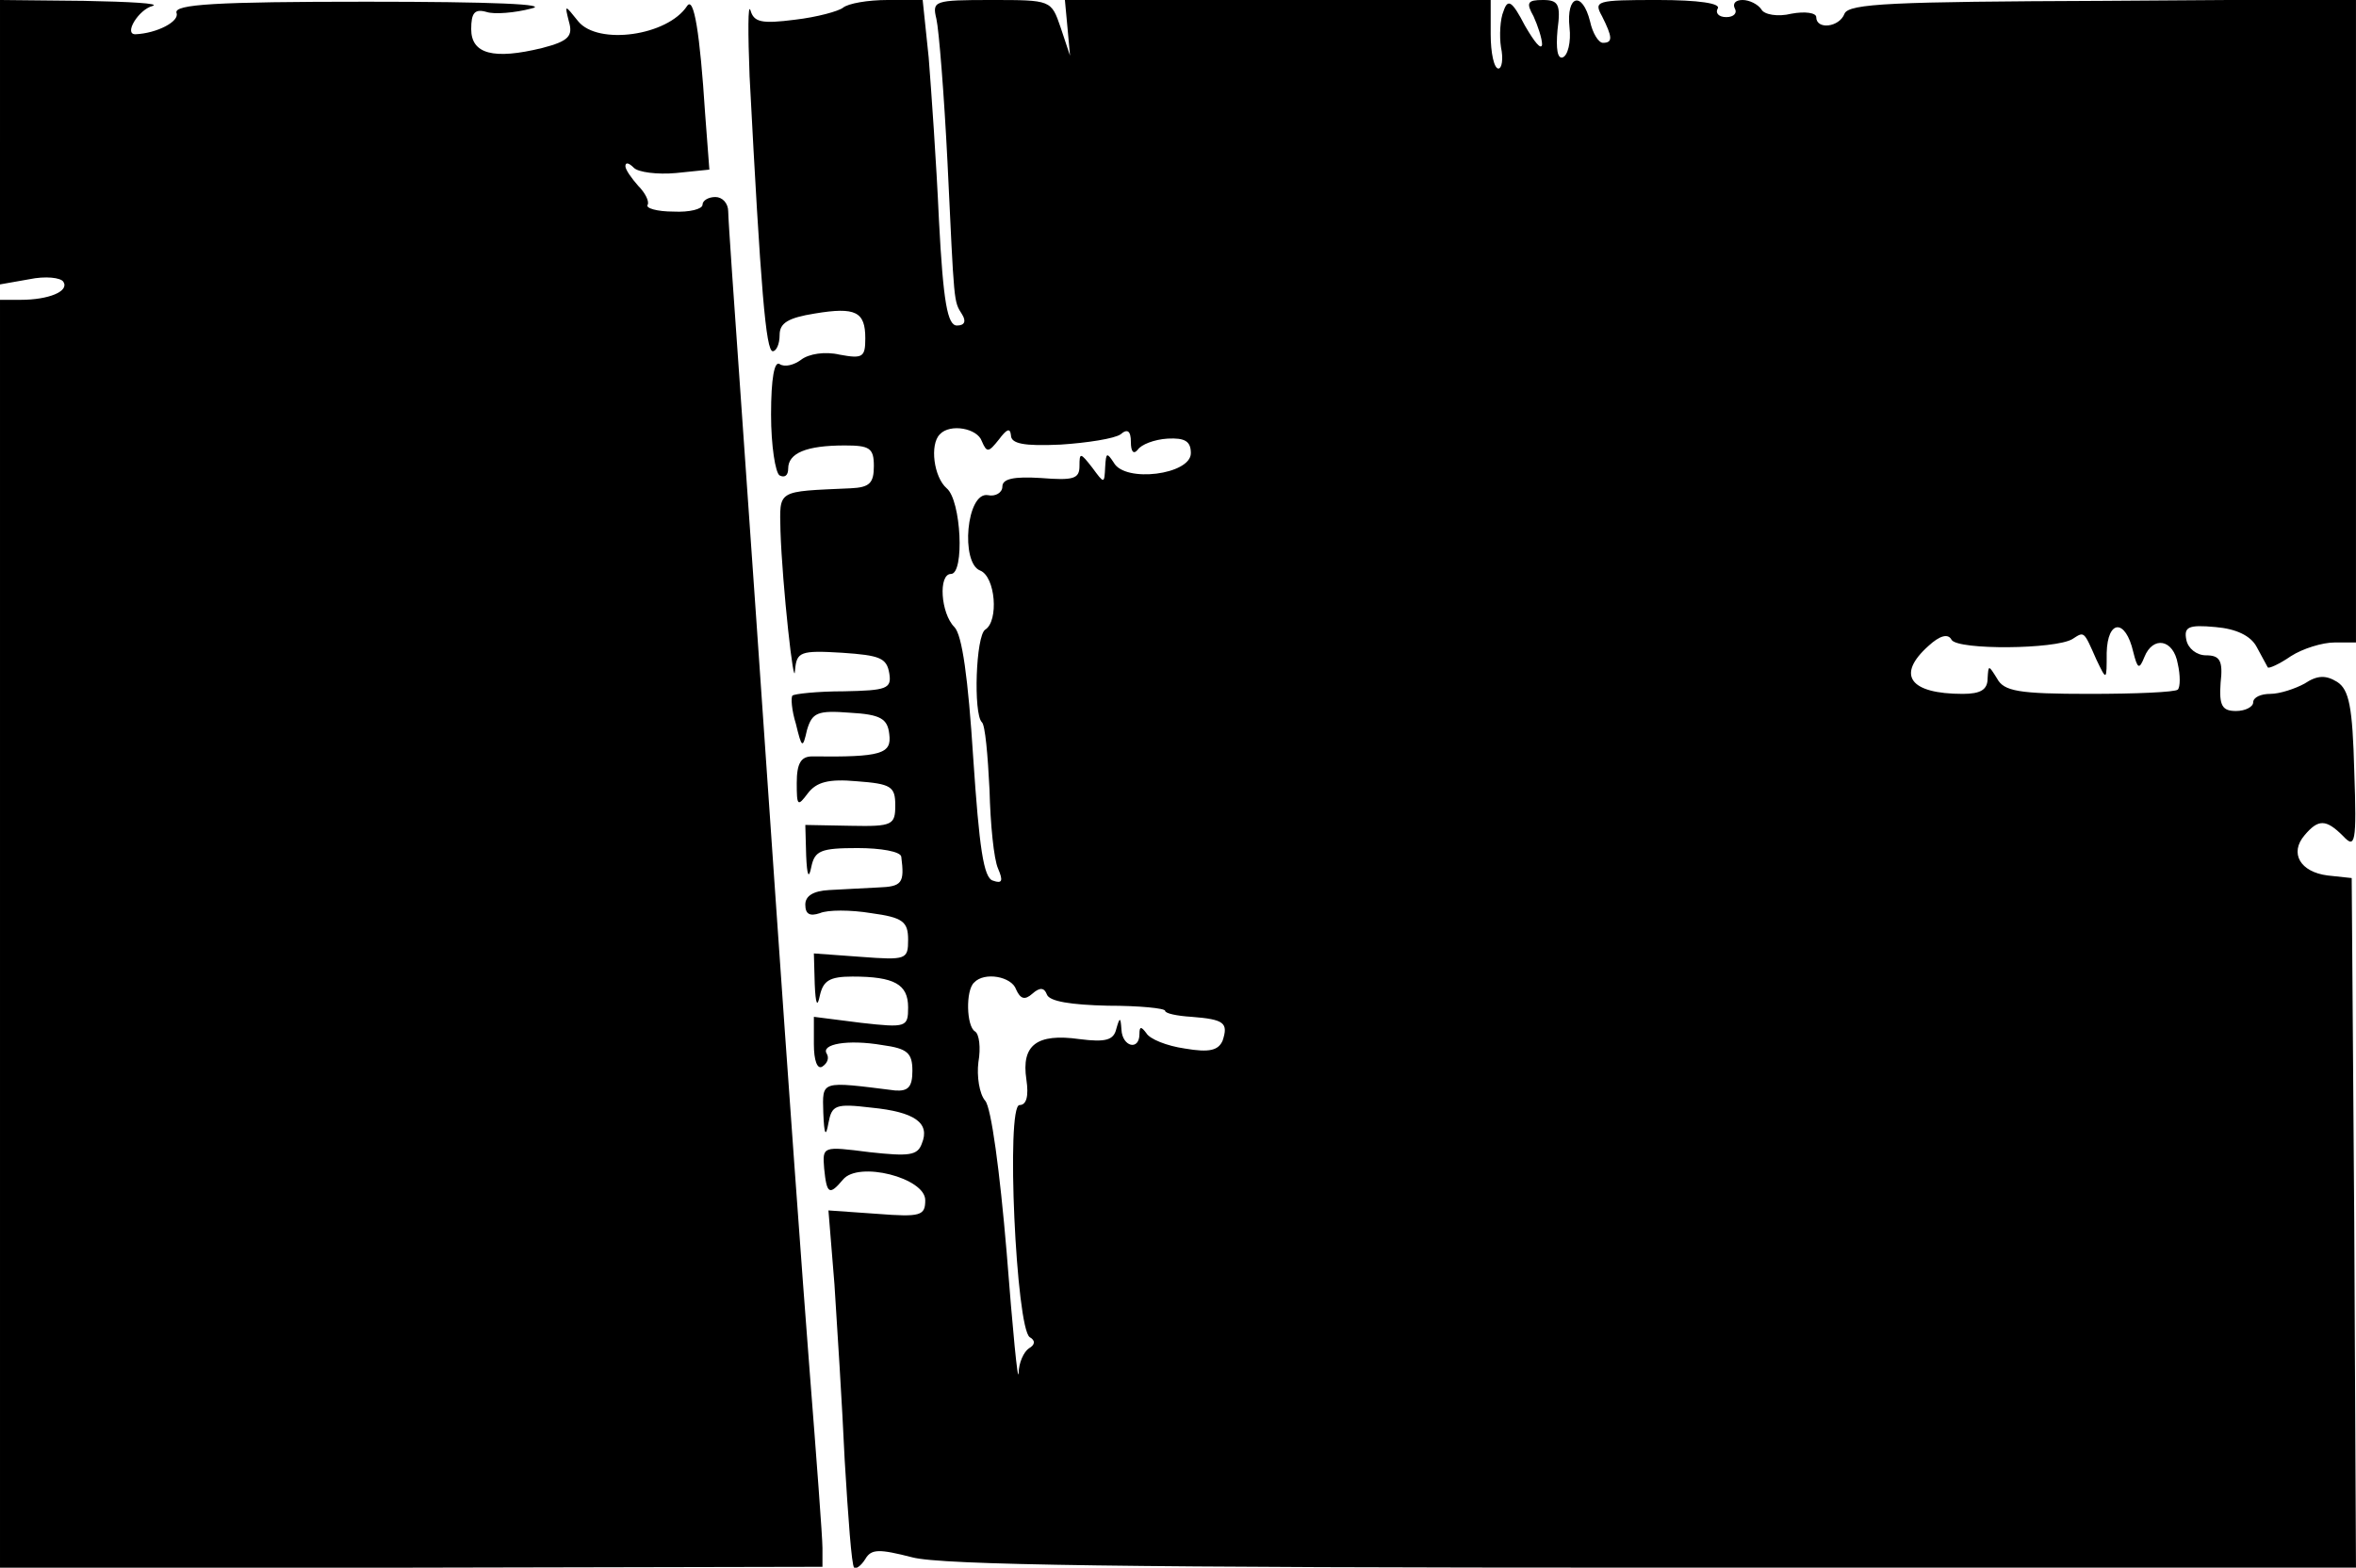 <?xml version="1.0" standalone="no"?>
<!DOCTYPE svg PUBLIC "-//W3C//DTD SVG 20010904//EN"
 "http://www.w3.org/TR/2001/REC-SVG-20010904/DTD/svg10.dtd">
<svg version="1.0" xmlns="http://www.w3.org/2000/svg"
 width="275pt" height="183pt" viewBox="0 0 275 183"
 preserveAspectRatio="xMidYMid meet">
<g transform="translate(0,183) scale(0.1,-0.1)"
fill="#000000" stroke="none">
<path d="M0 1664 l0 -166 34 6 c19 4 37 2 40 -3 7 -11 -17 -21 -50 -21 l-24 0
0 -740 0 -740 480 0 480 1 0 22 c0 12 -7 105 -15 207 -8 102 -26 352 -40 555
-14 204 -32 463 -40 576 -8 113 -15 213 -15 222 0 10 -7 17 -15 17 -8 0 -15
-4 -15 -9 0 -5 -15 -9 -34 -8 -19 0 -33 4 -30 8 2 4 -3 14 -11 22 -8 9 -15 19
-15 23 0 5 4 4 10 -2 5 -5 27 -8 49 -6 l39 4 -5 66 c-6 93 -13 137 -21 125
-23 -35 -104 -46 -127 -18 -16 20 -16 20 -11 0 5 -17 0 -23 -31 -31 -57 -14
-83 -7 -83 22 0 19 4 24 18 20 9 -3 33 -1 52 4 23 5 -44 8 -192 8 -176 0 -225
-3 -222 -13 4 -10 -23 -24 -48 -25 -14 0 4 29 20 33 10 3 -27 5 -80 6 l-98 1
0 -166z"/>
<path d="M875 1740 c13 -249 19 -320 27 -320 4 0 8 8 8 19 0 14 10 20 41 25
48 8 59 2 59 -29 0 -22 -3 -24 -30 -19 -17 4 -36 1 -45 -6 -8 -6 -19 -9 -25
-5 -6 4 -10 -16 -10 -59 0 -36 5 -68 10 -71 6 -3 10 0 10 8 0 18 21 27 66 27
29 0 34 -3 34 -24 0 -20 -5 -25 -27 -26 -87 -4 -83 -1 -82 -50 2 -62 16 -190
17 -162 2 21 6 23 55 20 44 -3 52 -6 55 -24 3 -18 -3 -20 -53 -21 -31 0 -58
-3 -60 -5 -2 -2 -1 -17 4 -33 7 -29 8 -29 13 -7 6 20 12 23 50 20 36 -2 44 -7
46 -25 3 -23 -9 -27 -90 -26 -13 0 -18 -8 -18 -31 0 -27 1 -28 13 -12 10 13
24 17 57 14 40 -3 45 -6 45 -28 0 -23 -3 -25 -52 -24 l-53 1 1 -36 c1 -23 3
-28 6 -13 4 19 11 22 54 22 27 0 50 -4 51 -10 4 -31 1 -35 -27 -36 -16 -1 -42
-2 -57 -3 -19 -1 -28 -7 -28 -17 0 -11 5 -14 17 -10 9 4 36 4 60 0 37 -5 43
-10 43 -31 0 -23 -2 -24 -55 -20 l-55 4 1 -36 c1 -23 3 -28 6 -13 4 17 11 22
38 22 49 0 65 -9 65 -36 0 -23 -2 -24 -55 -18 l-55 7 0 -32 c0 -19 4 -30 10
-26 6 4 8 10 5 15 -7 11 24 17 65 10 29 -4 35 -9 35 -30 0 -19 -5 -24 -20 -23
-88 11 -85 12 -84 -26 1 -26 3 -29 6 -12 4 21 8 23 50 18 51 -5 69 -18 59 -42
-5 -14 -15 -15 -61 -10 -55 7 -55 7 -53 -19 3 -30 6 -32 22 -13 18 22 96 2 96
-24 0 -18 -5 -20 -56 -16 l-57 4 7 -86 c3 -47 9 -140 12 -206 4 -66 8 -122 11
-125 2 -2 8 2 13 10 7 12 16 12 55 2 34 -9 251 -12 865 -12 l820 0 -2 402 -3
403 -28 3 c-32 4 -45 26 -27 47 16 19 25 19 45 -1 14 -15 16 -9 13 76 -2 75
-6 95 -20 104 -13 8 -23 8 -38 -2 -11 -6 -29 -12 -40 -12 -11 0 -20 -4 -20
-10 0 -5 -9 -10 -20 -10 -16 0 -20 6 -18 33 3 26 -1 32 -17 32 -11 0 -21 8
-23 18 -3 15 2 18 34 15 24 -2 41 -10 48 -23 6 -11 12 -22 13 -24 1 -2 14 4
27 13 14 9 37 16 51 16 l25 0 0 375 0 376 -296 -2 c-244 -1 -296 -3 -301 -15
-6 -16 -33 -19 -33 -4 0 5 -13 7 -29 4 -16 -4 -32 -1 -35 5 -4 6 -14 11 -22
11 -8 0 -12 -4 -9 -10 3 -5 -1 -10 -10 -10 -9 0 -13 5 -10 10 4 6 -22 10 -70
10 -72 0 -75 -1 -65 -19 12 -24 13 -31 1 -31 -5 0 -12 11 -15 25 -9 36 -28 31
-24 -7 2 -17 -2 -33 -8 -35 -6 -2 -8 10 -6 32 4 30 1 35 -17 35 -18 0 -20 -3
-11 -19 5 -11 10 -26 10 -33 -1 -7 -9 3 -20 22 -15 29 -20 32 -25 17 -4 -9 -5
-29 -3 -42 3 -14 1 -25 -3 -25 -5 0 -9 18 -9 40 l0 40 -248 0 -249 0 3 -32 3
-33 -11 33 c-11 32 -11 32 -81 32 -67 0 -69 -1 -64 -22 3 -13 9 -88 13 -168 8
-167 7 -161 17 -177 5 -8 3 -13 -6 -13 -11 0 -16 27 -21 123 -3 67 -9 152 -12
190 l-7 67 -41 0 c-23 0 -46 -4 -52 -9 -5 -4 -30 -11 -56 -14 -39 -5 -48 -3
-52 11 -3 9 -3 -26 -1 -78z m271 -425 c6 -14 8 -13 20 2 9 12 13 14 14 5 0
-10 15 -13 58 -11 31 2 63 7 70 12 8 7 12 4 12 -9 0 -11 3 -15 8 -9 4 6 19 12
35 13 20 1 27 -3 27 -17 0 -25 -77 -35 -90 -11 -8 12 -9 12 -10 -5 -1 -20 -1
-20 -15 -1 -14 18 -15 18 -15 2 0 -15 -7 -17 -45 -14 -32 2 -45 -1 -45 -10 0
-7 -8 -12 -17 -10 -25 4 -32 -79 -9 -88 18 -7 22 -59 6 -69 -11 -7 -14 -98 -4
-108 4 -3 7 -39 9 -79 1 -40 5 -81 10 -92 6 -14 5 -18 -6 -14 -11 3 -16 39
-23 143 -6 94 -13 144 -22 153 -16 16 -19 62 -4 62 16 0 12 86 -5 100 -15 13
-20 51 -8 63 12 13 44 7 49 -8z m1344 -246 c5 -20 7 -21 13 -6 10 25 34 21 39
-8 3 -13 3 -27 0 -30 -3 -3 -49 -5 -103 -5 -83 0 -100 3 -108 18 -10 16 -10
16 -11 0 0 -13 -8 -18 -29 -18 -62 0 -78 22 -40 56 13 12 23 15 27 7 8 -12
121 -11 141 1 14 9 13 10 28 -24 12 -25 12 -25 12 8 1 39 22 40 31 1z m-1304
-394 c5 -11 10 -13 19 -5 9 8 14 7 17 -1 3 -8 28 -12 71 -13 37 0 67 -3 67 -6
0 -3 14 -6 31 -7 38 -3 43 -7 36 -28 -5 -11 -15 -14 -44 -9 -21 3 -41 11 -45
18 -6 8 -8 8 -8 -1 0 -20 -20 -15 -21 5 -1 15 -2 15 -6 1 -3 -13 -12 -16 -43
-12 -50 7 -68 -7 -62 -47 3 -20 0 -30 -8 -30 -16 0 -4 -261 12 -271 7 -4 6 -9
-1 -13 -6 -4 -12 -17 -12 -29 -1 -12 -7 51 -14 141 -8 95 -18 169 -25 177 -7
8 -10 29 -8 45 3 17 1 33 -4 36 -10 6 -11 48 -1 57 12 13 44 7 49 -8z"/>
</g>
</svg>
